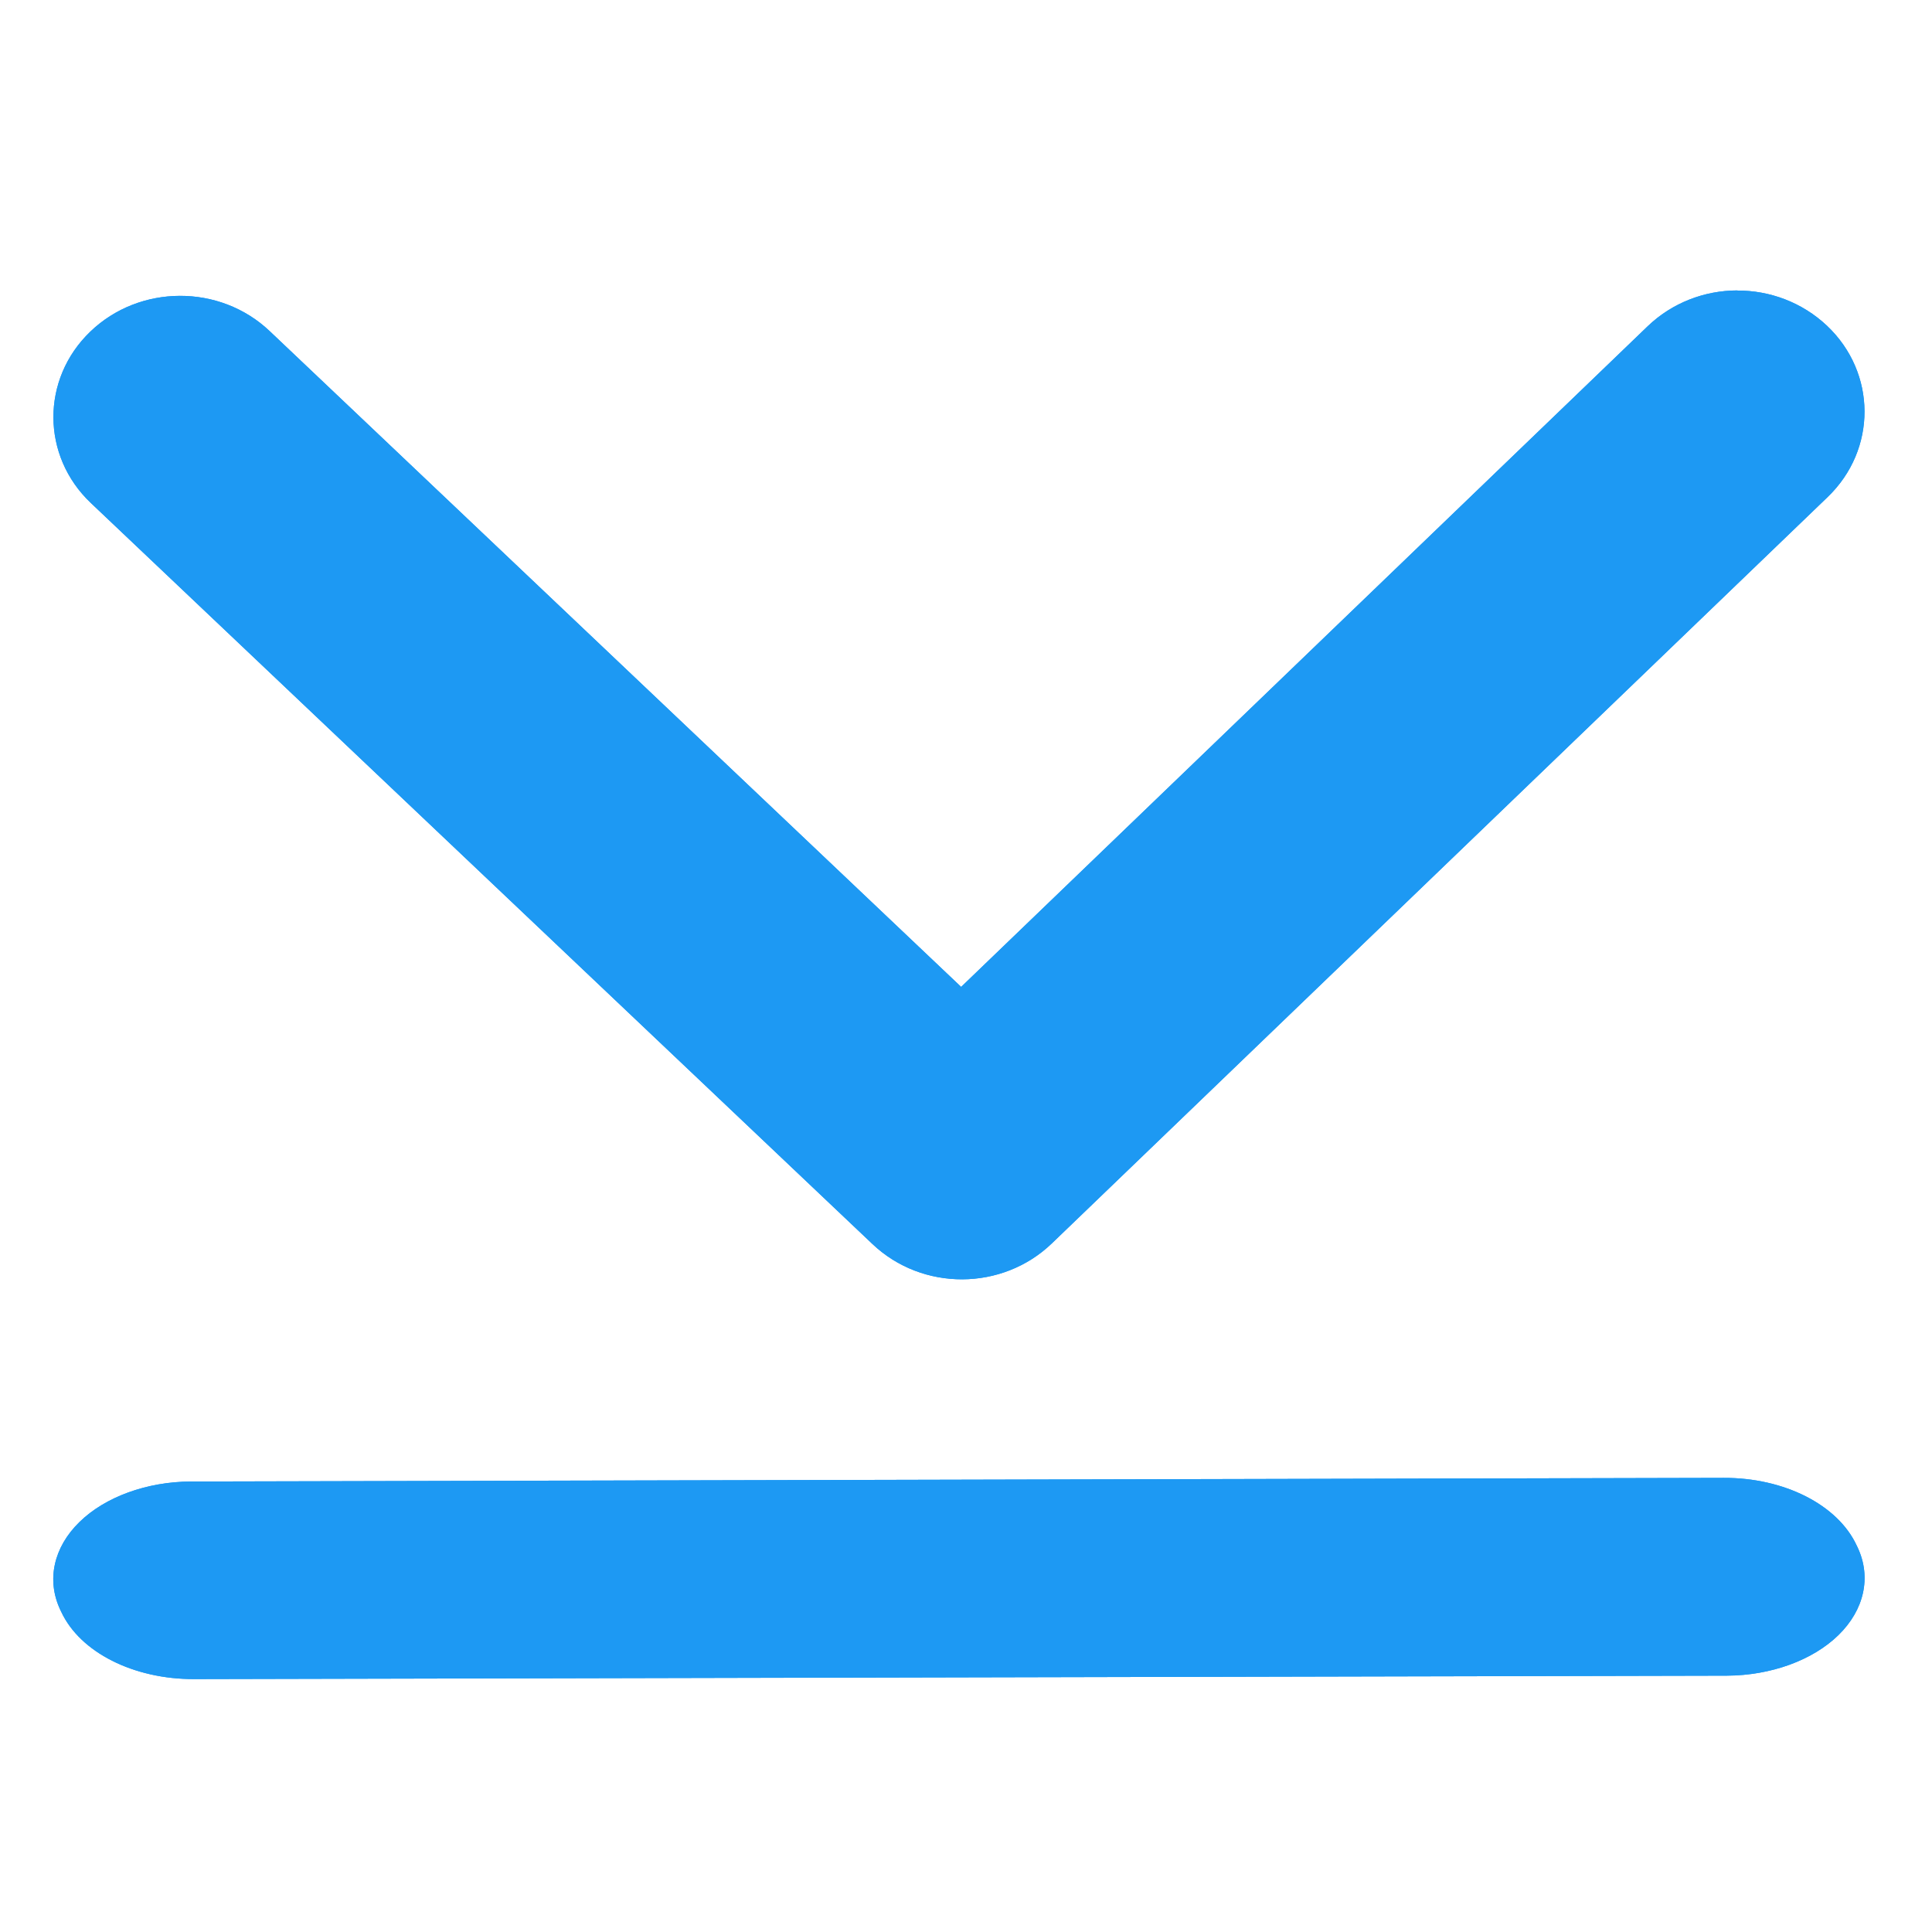 <?xml version="1.0" encoding="UTF-8" standalone="no"?>
<svg
   xmlns:dc="http://purl.org/dc/elements/1.1/"
   xmlns:cc="http://creativecommons.org/ns#"
   xmlns:rdf="http://www.w3.org/1999/02/22-rdf-syntax-ns#"
   xmlns:svg="http://www.w3.org/2000/svg"
   xmlns="http://www.w3.org/2000/svg"
   xmlns:sodipodi="http://sodipodi.sourceforge.net/DTD/sodipodi-0.dtd"
   xmlns:inkscape="http://www.inkscape.org/namespaces/inkscape"
   viewBox="0 0 32 32"
   version="1.1"
   id="svg6"
   sodipodi:docname="go-bottom.svg"
   inkscape:version="0.92.4 5da689c313, 2019-01-14"
   width="32"
   height="32">
  <sodipodi:namedview
     pagecolor="#ffffff"
     bordercolor="#666666"
     borderopacity="1"
     objecttolerance="10"
     gridtolerance="10"
     guidetolerance="10"
     inkscape:pageopacity="0"
     inkscape:pageshadow="2"
     inkscape:window-width="1366"
     inkscape:window-height="703"
     id="namedview8"
     showgrid="false"
     inkscape:zoom="7.5853275"
     inkscape:cx="11"
     inkscape:cy="11"
     inkscape:window-x="0"
     inkscape:window-y="0"
     inkscape:window-maximized="1"
     inkscape:current-layer="svg6" />
  <defs
     id="defs3051">
    <style
       type="text/css"
       id="current-color-scheme">
     .ColorScheme-Text {
       color:#f2f2f2;
     }
     </style>
  </defs>
  <g
     id="g16"
     transform="matrix(1.875,0,0,1.769,-4.743,-20.84)">
    <g
       id="g11">
      <path
         style="color:#f2f2f2;fill:#1d99f3;fill-opacity:1;stroke:none"
         d="m 17.875,14.5 c -0.287,10e-4 -0.573,0.114 -0.791,0.336 l -6.064,6.185 -6.109,-6.141 c -0.439,-0.441 -1.148,-0.439 -1.584,0.006 -0.436,0.444 -0.434,1.164 0.006,1.605 l 6.904,6.938 c 0.22,0.221 0.506,0.331 0.793,0.33 0.287,-10e-4 0.573,-0.114 0.791,-0.336 l 6.854,-6.989 c 0.436,-0.445 0.433,-1.162 -0.006,-1.603 -0.22,-0.22 -0.506,-0.331 -0.793,-0.33 z m -0.119,11.118 -13.539,0.034 c -0.391,0.002 -0.759,0.144 -0.986,0.38 -0.228,0.236 -0.292,0.542 -0.17,0.819 l 0.01,0.022 c 0.167,0.379 0.639,0.631 1.174,0.629 l 13.539,-0.032 c 0.39,-0.002 0.758,-0.144 0.986,-0.38 0.228,-0.236 0.292,-0.542 0.17,-0.819 l -0.01,-0.022 c -0.167,-0.379 -0.639,-0.633 -1.174,-0.631 z"
         class="ColorScheme-Text"
         id="path4"
         inkscape:connector-curvature="0" />
      <path
         id="path817"
         class="ColorScheme-Text"
         d="m 17.875,14.5 c -0.287,10e-4 -0.573,0.114 -0.791,0.336 l -6.064,6.185 -6.109,-6.141 c -0.439,-0.441 -1.148,-0.439 -1.584,0.006 -0.436,0.444 -0.434,1.164 0.006,1.605 l 6.904,6.938 c 0.22,0.221 0.506,0.331 0.793,0.33 0.287,-10e-4 0.573,-0.114 0.791,-0.336 l 6.854,-6.989 c 0.436,-0.445 0.433,-1.162 -0.006,-1.603 -0.22,-0.22 -0.506,-0.331 -0.793,-0.33 z m -0.119,11.118 -13.539,0.034 c -0.391,0.002 -0.759,0.144 -0.986,0.38 -0.228,0.236 -0.292,0.542 -0.17,0.819 l 0.01,0.022 c 0.167,0.379 0.639,0.631 1.174,0.629 l 13.539,-0.032 c 0.39,-0.002 0.758,-0.144 0.986,-0.38 0.228,-0.236 0.292,-0.542 0.17,-0.819 l -0.01,-0.022 c -0.167,-0.379 -0.639,-0.633 -1.174,-0.631 z"
         style="color:#f2f2f2;fill:#1d99f3;fill-opacity:1;stroke:none"
         inkscape:connector-curvature="0" />
    </g>
  </g>
</svg>
